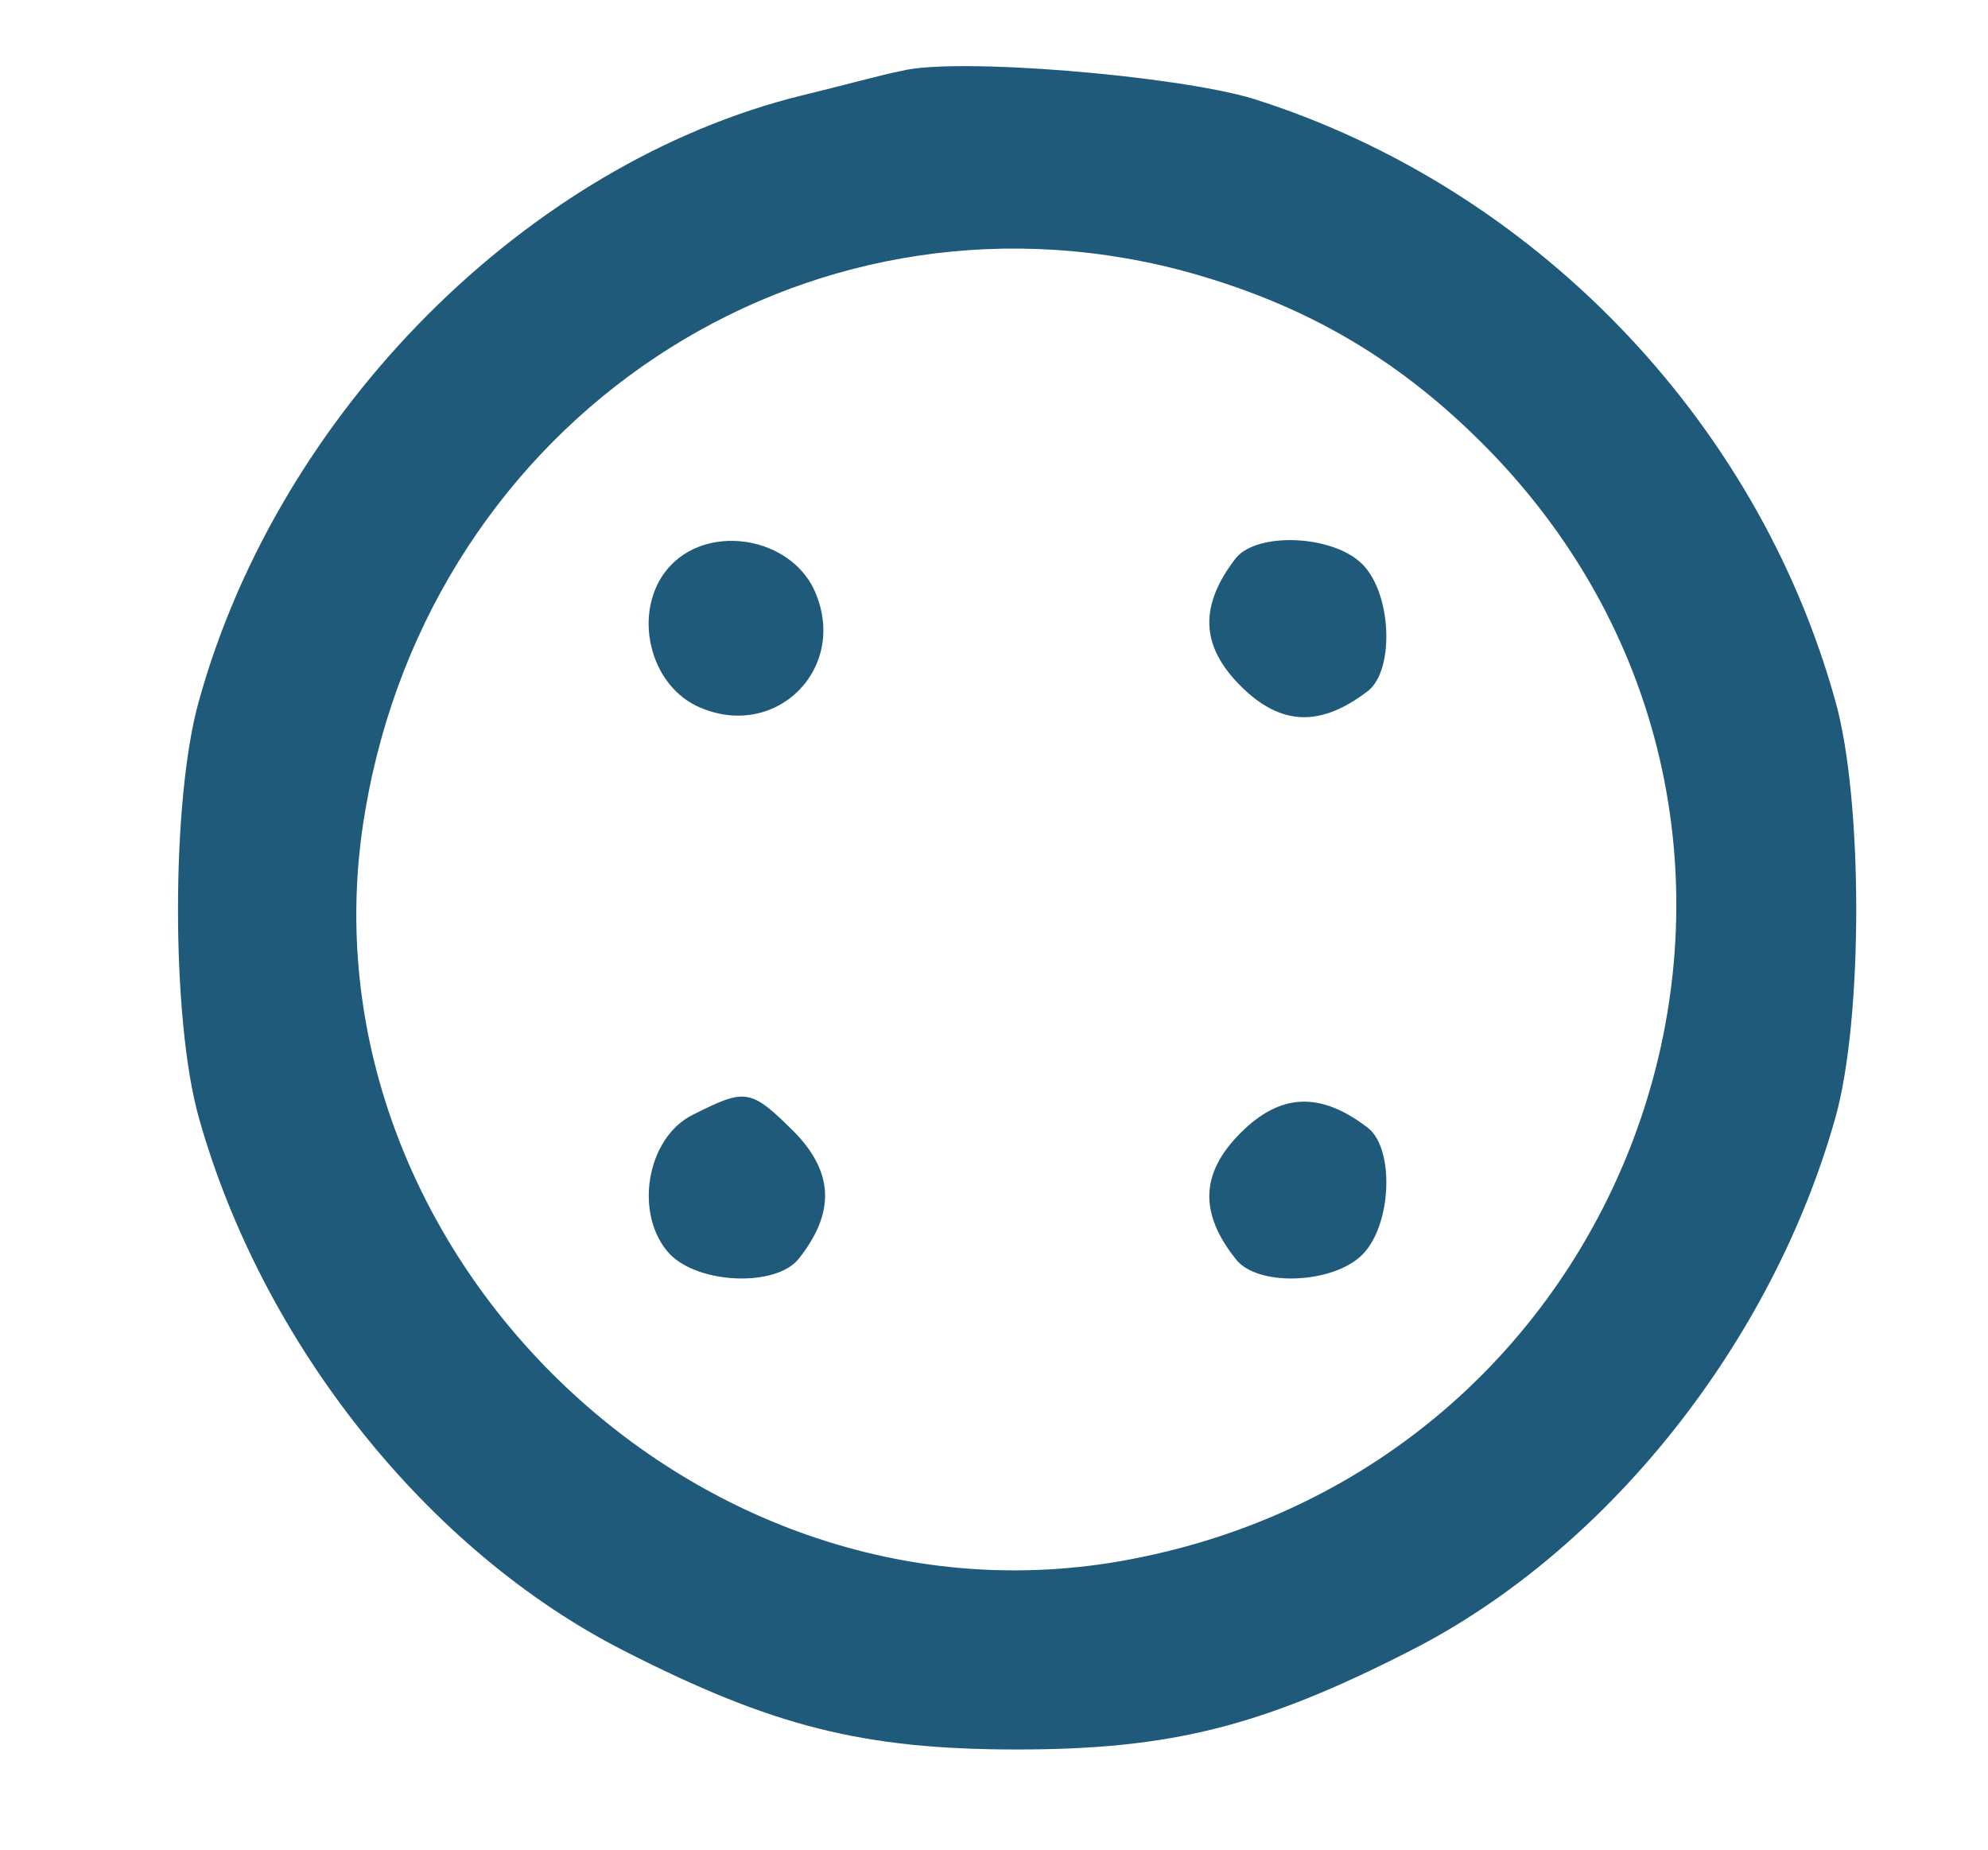 <?xml version="1.0" encoding="UTF-8" standalone="no"?><!-- Generator: Gravit.io --><svg xmlns="http://www.w3.org/2000/svg" xmlns:xlink="http://www.w3.org/1999/xlink" style="isolation:isolate" viewBox="0 0 129 120" width="129pt" height="120pt"><defs><clipPath id="_clipPath_OY0IKyGEpCofzbs8fBKlwxkTocFtc8V6"><rect width="129" height="120"/></clipPath></defs><g clip-path="url(#_clipPath_OY0IKyGEpCofzbs8fBKlwxkTocFtc8V6)"><path d=" M 58.5 4.6 C 57.4 4.8 54.5 5.6 52 6.2 C 34.2 10.6 18.1 26.7 12.9 45.5 C 11.1 51.9 11.1 66.1 12.9 72.5 C 17 87.1 27.7 100.6 40.5 107.1 C 50.1 112 56 113.5 66 113.5 C 76 113.5 81.9 112 91.5 107.1 C 104.3 100.6 115 87.1 119.1 72.5 C 120.9 66.1 120.9 51.9 119.1 45.5 C 114 27.1 99.4 12.1 81.3 6.4 C 76.3 4.9 62 3.7 58.5 4.6 Z  M 76.5 17.5 C 84.8 19.7 91.2 23.5 97.1 29.7 C 120.6 54.6 106.7 95.4 72.6 101.3 C 44.7 106.1 18.9 80.4 23.7 52.6 C 28 27.2 52.1 11.2 76.5 17.5 Z " fill="rgb(31,90,122)"/><path d=" M 43.6 36.6 C 41 39.2 41.9 44.2 45.2 45.8 C 50.3 48.2 55.2 43.3 52.8 38.2 C 51.2 34.9 46.2 34 43.6 36.6 Z " fill="rgb(31,90,122)"/><path d=" M 80.2 36.2 C 77.8 39.3 77.9 41.9 80.5 44.5 C 83.1 47.1 85.7 47.2 88.8 44.8 C 90.5 43.4 90.3 38.5 88.4 36.6 C 86.5 34.7 81.6 34.5 80.2 36.2 Z " fill="rgb(31,90,122)"/><path d=" M 45 72.3 C 41.9 73.8 41.1 78.9 43.5 81.4 C 45.4 83.3 50.3 83.5 51.8 81.7 C 54.2 78.7 54.1 76.1 51.6 73.5 C 48.7 70.6 48.4 70.6 45 72.3 Z " fill="rgb(31,90,122)"/><path d=" M 80.5 73.5 C 77.9 76.1 77.8 78.7 80.2 81.7 C 81.6 83.5 86.5 83.3 88.4 81.4 C 90.3 79.5 90.5 74.6 88.8 73.2 C 85.7 70.8 83.1 70.9 80.5 73.5 Z " fill="rgb(31,90,122)"/></g></svg>
